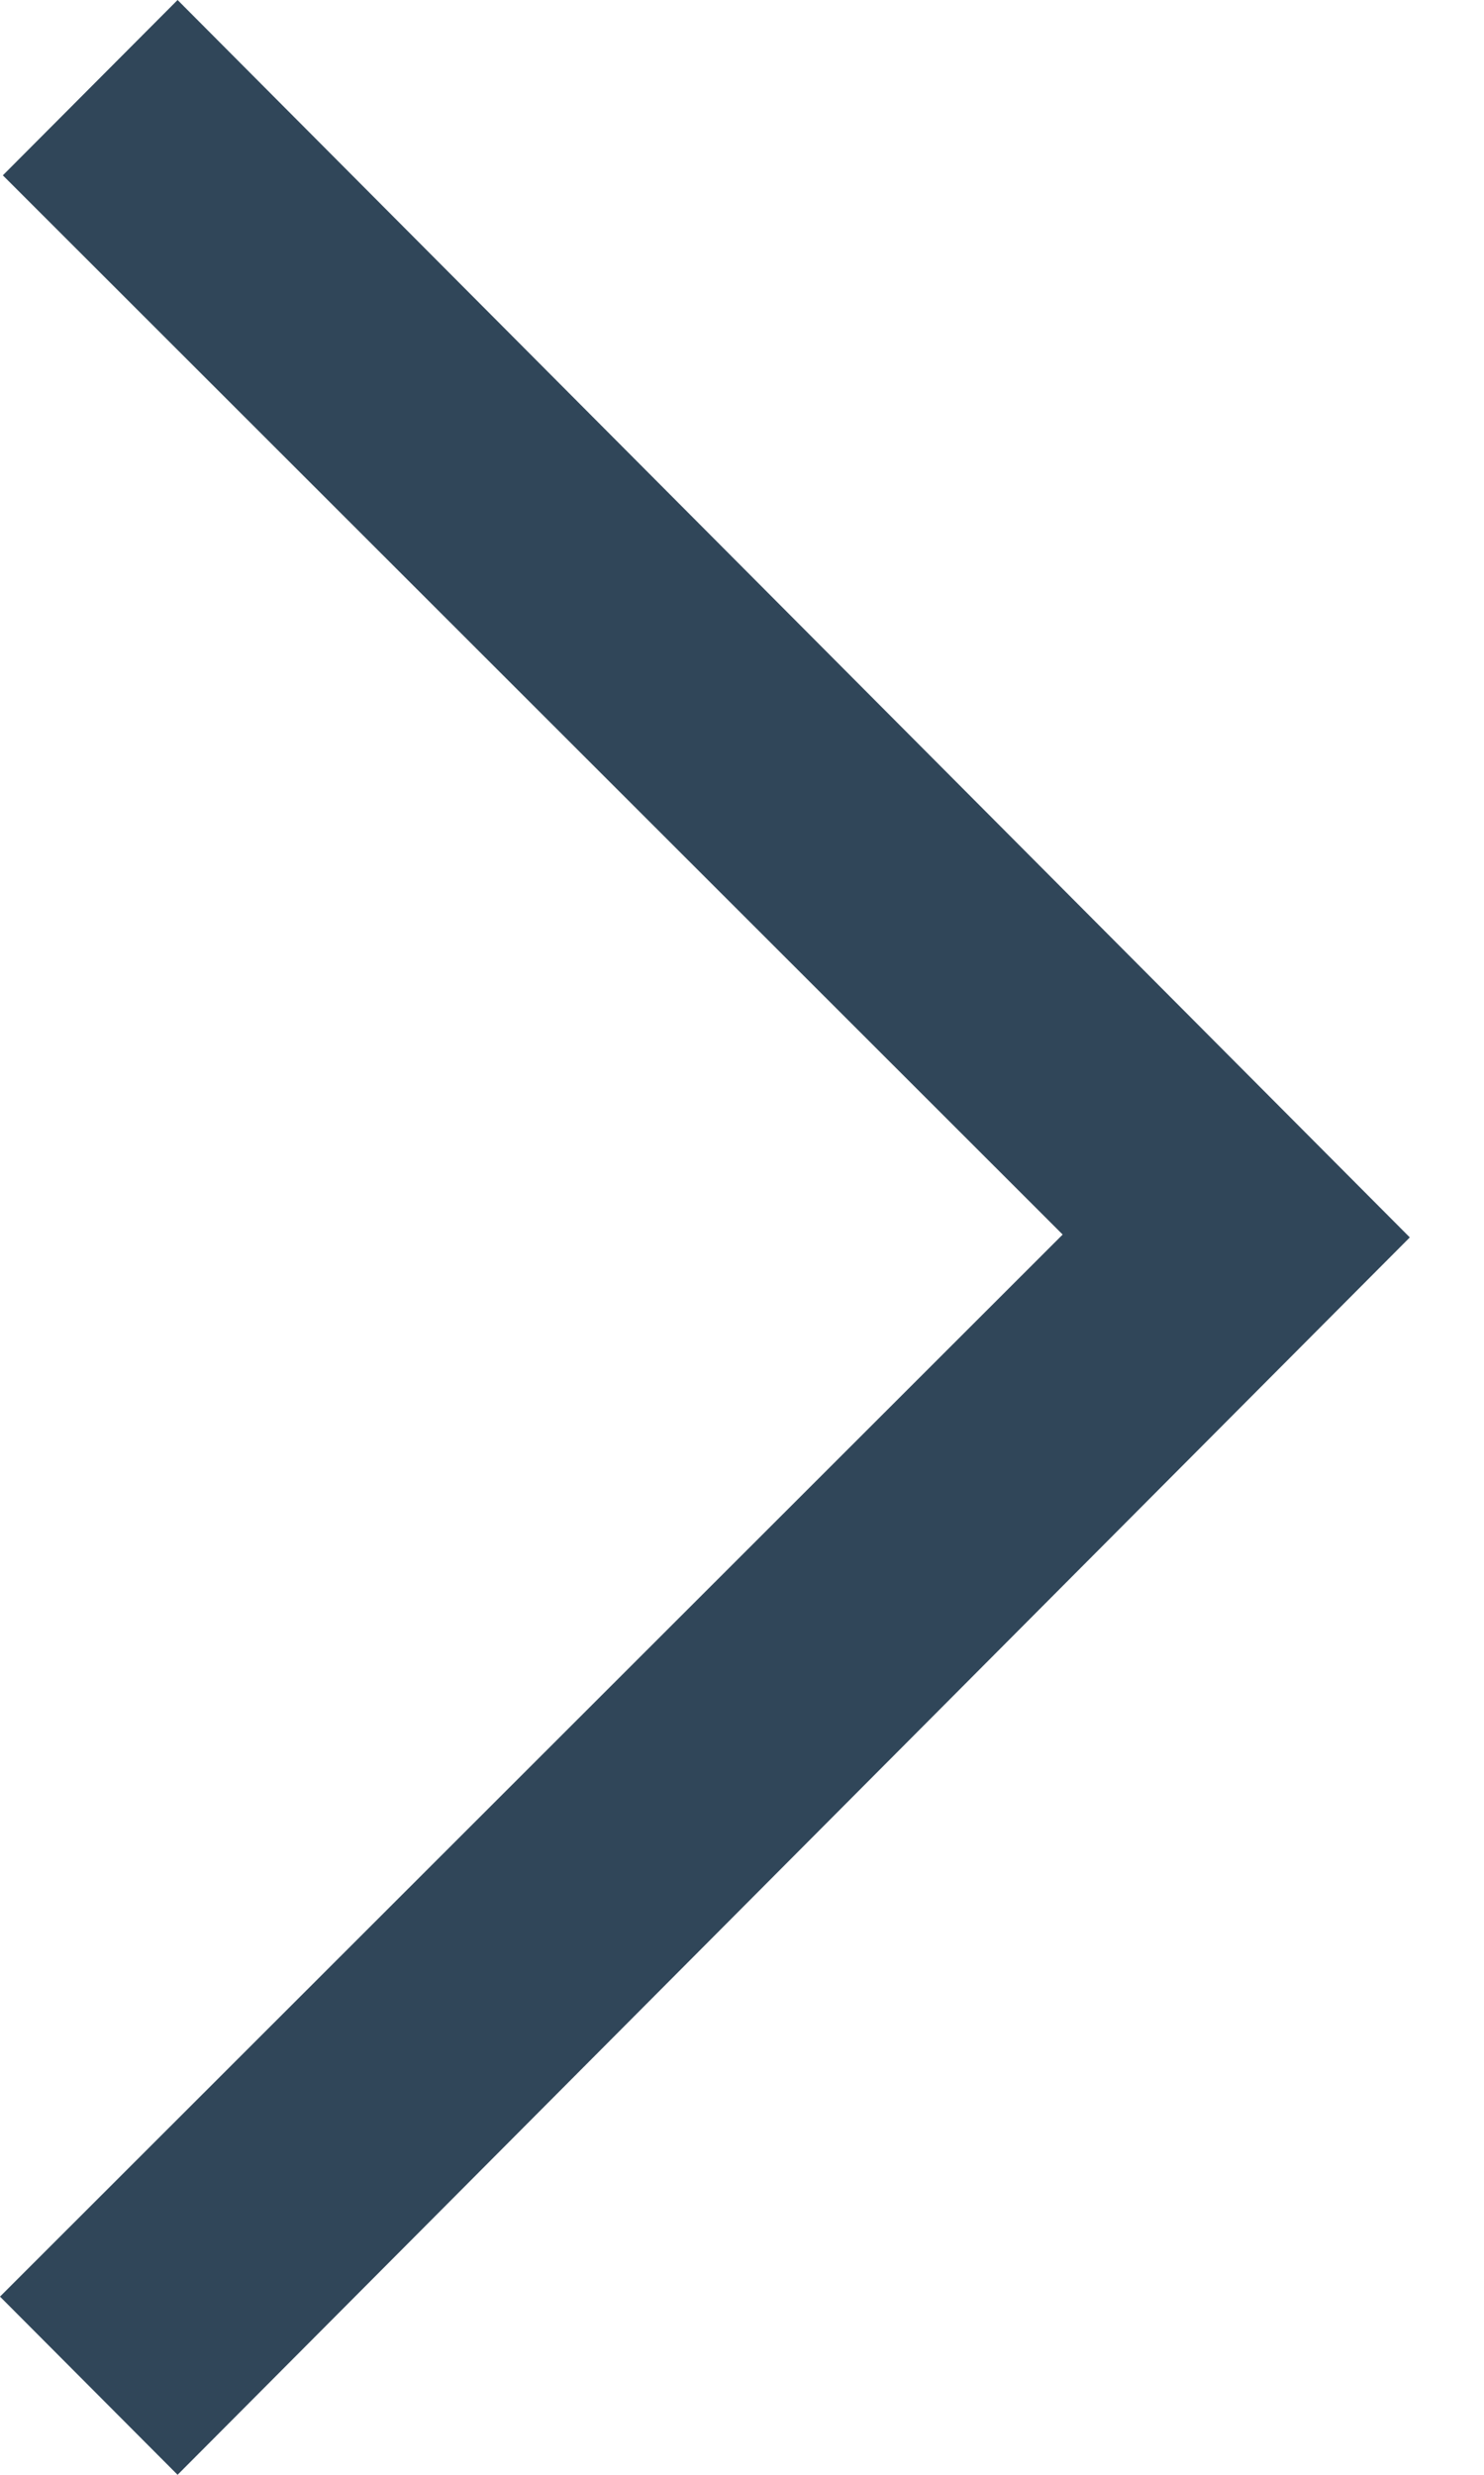 <?xml version="1.0" encoding="UTF-8"?>
<svg width="12px" height="20px" viewBox="0 0 12 20" version="1.1" xmlns="http://www.w3.org/2000/svg" xmlns:xlink="http://www.w3.org/1999/xlink">
    <title>6F1D6037-ADB1-44D7-818B-B90332698249</title>
    <g id="Page-1" stroke="none" stroke-width="1" fill="none" fill-rule="evenodd">
        <g id="Wireframe---Landing" transform="translate(-1261, -315)" fill="#304659">
            <g id="Hero-header-5">
                <g id="More-Copy-5" transform="translate(998, 135)">
                    <g id="Icon/Arrow" transform="translate(257, 180)">
                        <polygon id="Border" points="17.4 10 7.436 20 6 18.56 14.593 9.977 6.023 1.417 7.436 -3.55271368e-15"></polygon>
                    </g>
                </g>
            </g>
        </g>
    </g>
</svg>